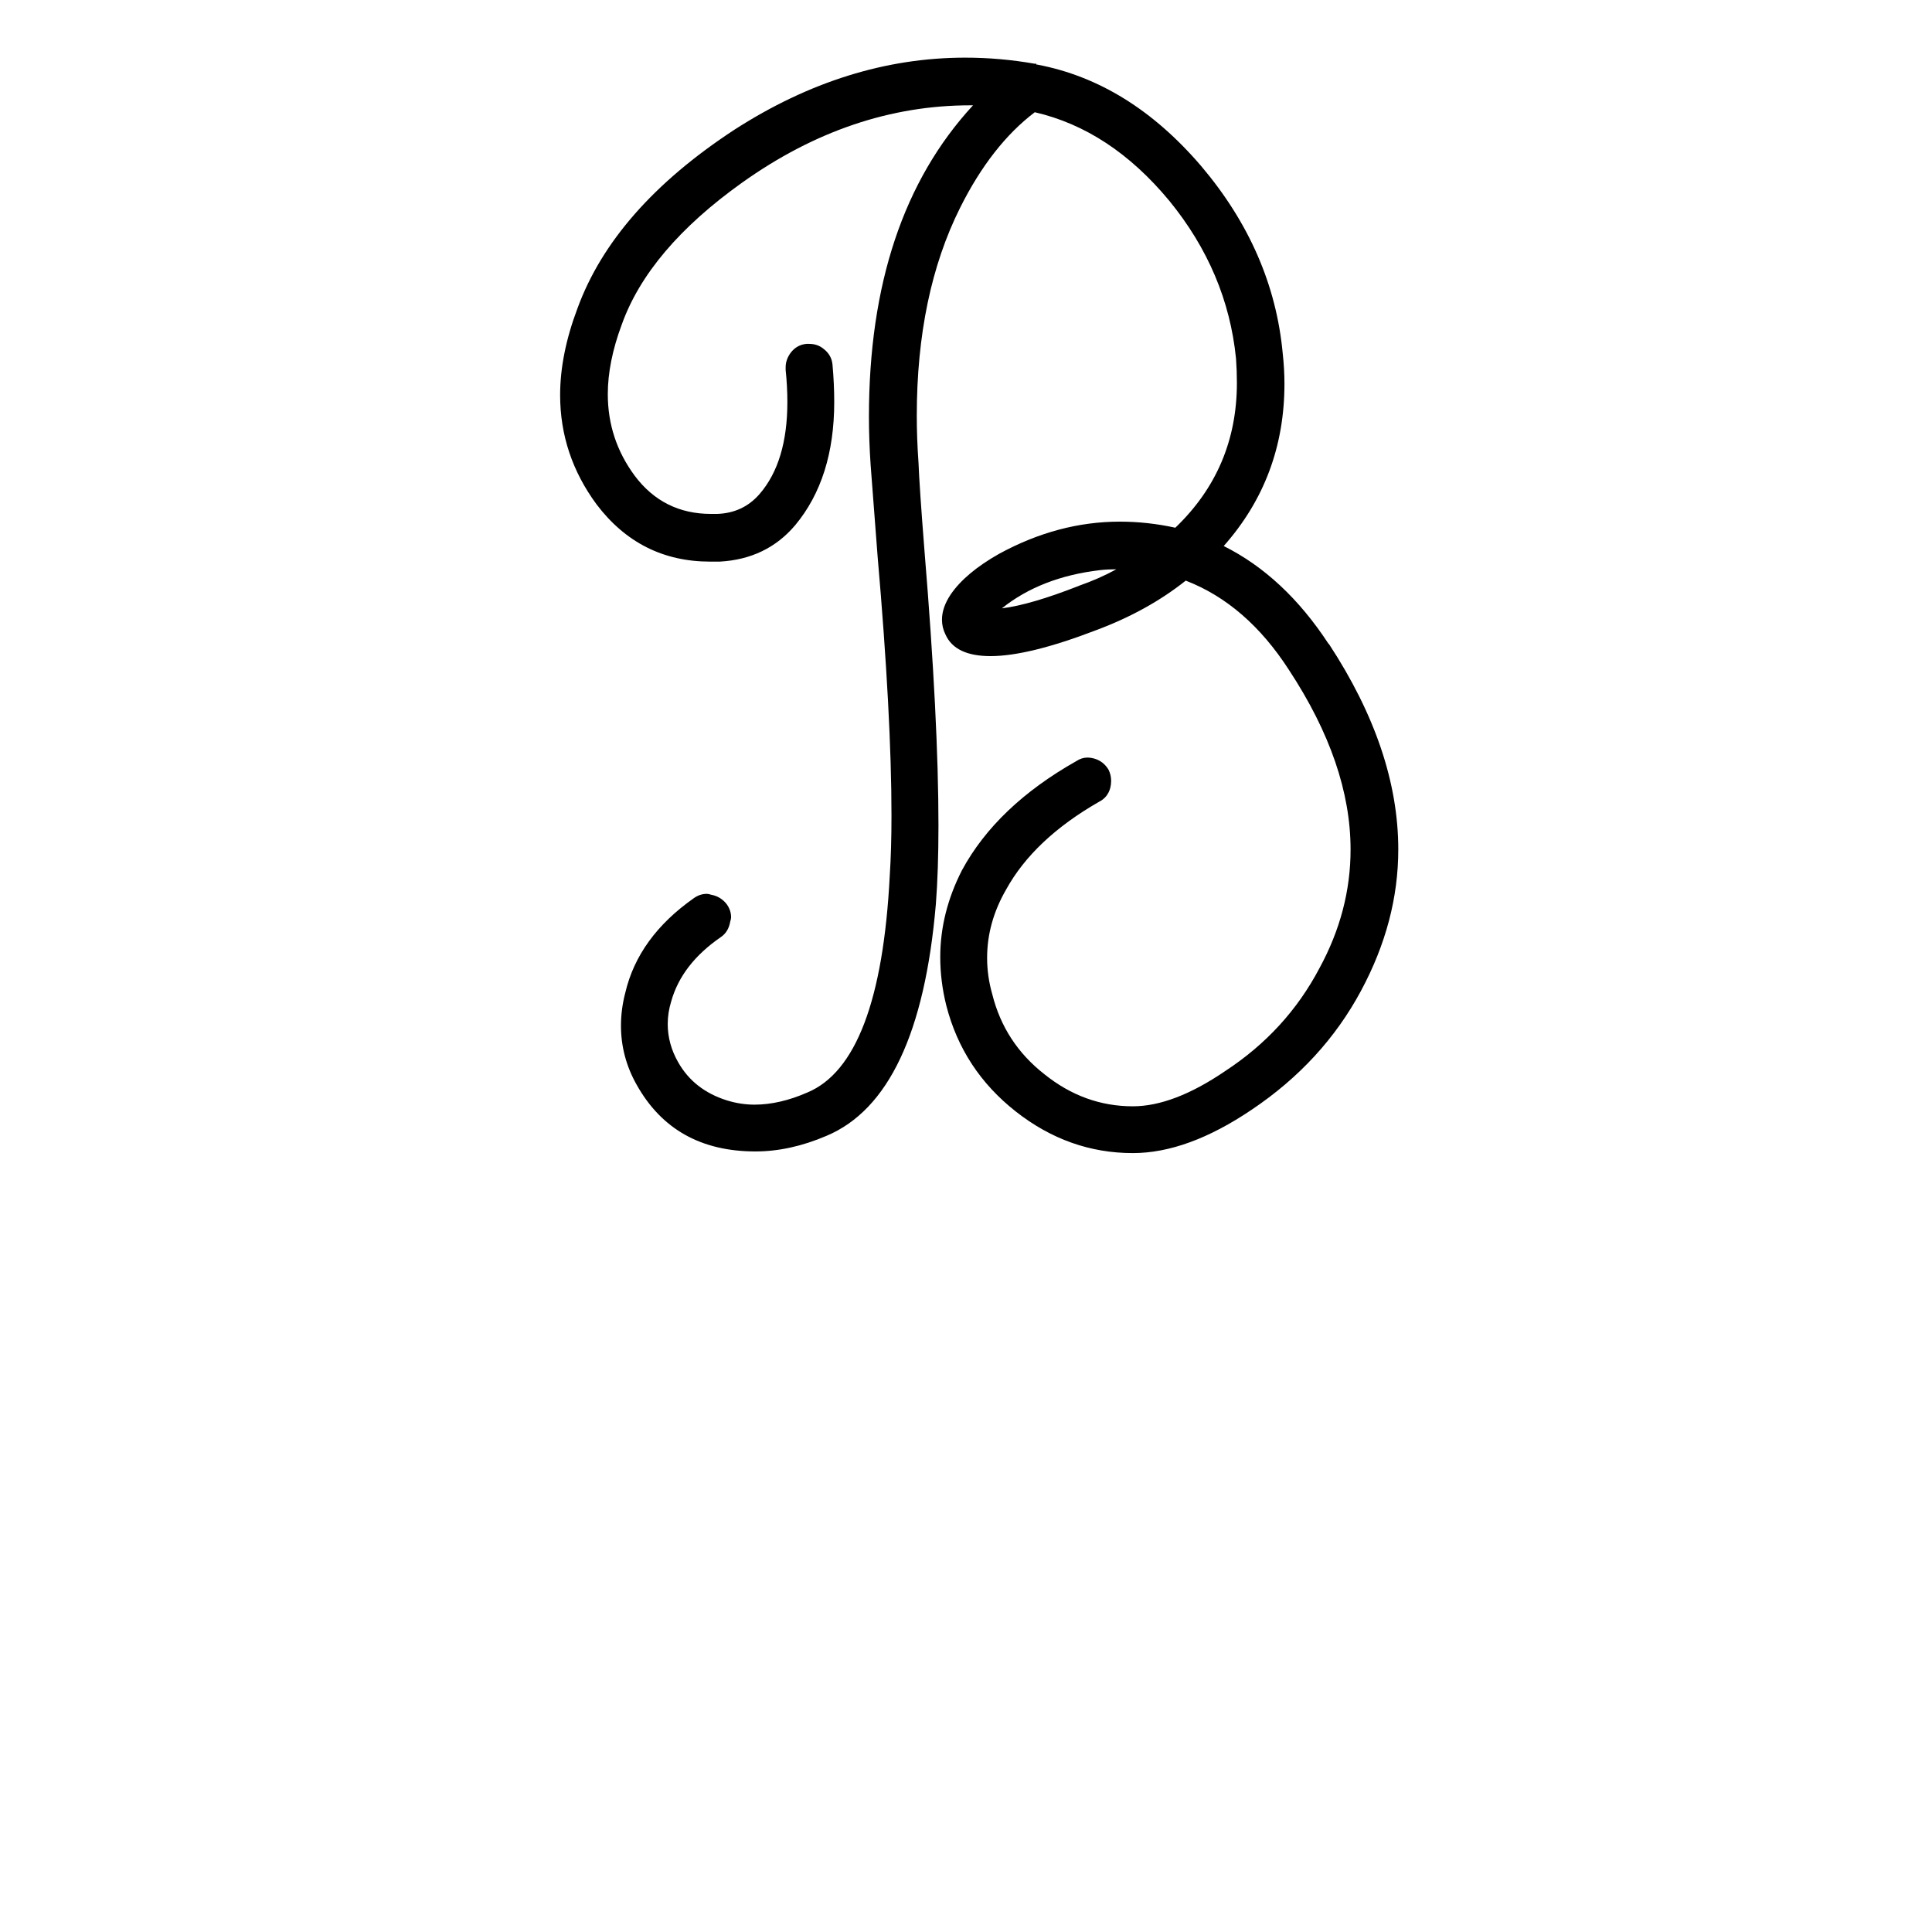 <?xml version="1.0" encoding="UTF-8" standalone="no"?>
<!-- Created with Inkscape (http://www.inkscape.org/) -->

<svg
   xmlns:dc="http://purl.org/dc/elements/1.1/"
   xmlns:cc="http://creativecommons.org/ns#"
   xmlns:rdf="http://www.w3.org/1999/02/22-rdf-syntax-ns#"
   xmlns:svg="http://www.w3.org/2000/svg"
   xmlns="http://www.w3.org/2000/svg"
   xmlns:sodipodi="http://sodipodi.sourceforge.net/DTD/sodipodi-0.dtd"
   xmlns:inkscape="http://www.inkscape.org/namespaces/inkscape"
   width="55mm"
   height="55mm"
   viewBox="0 0 55 55"
   version="1.1"
   id="svg8"
   inkscape:version="0.91 r13725"
   sodipodi:docname="upper-b.svg">
  <defs
     id="defs2" />
  <sodipodi:namedview
     id="base"
     pagecolor="#ffffff"
     bordercolor="#666666"
     borderopacity="1.0"
     inkscape:pageopacity="0.0"
     inkscape:pageshadow="2"
     inkscape:zoom="1.4"
     inkscape:cx="70.230364"
     inkscape:cy="43.63747"
     inkscape:document-units="mm"
     inkscape:current-layer="layer1"
     showgrid="false"
     inkscape:window-width="1440"
     inkscape:window-height="800"
     inkscape:window-x="0"
     inkscape:window-y="1"
     inkscape:window-maximized="1" />
  <g
     inkscape:label="Calque 1"
     inkscape:groupmode="layer"
     id="layer1"
     transform="translate(0,-242)">
    <g
       style="font-style:normal;font-variant:normal;font-weight:normal;font-stretch:normal;font-size:63.5px;line-height:125%;font-family:Graphecrit;-inkscape-font-specification:Graphecrit;letter-spacing:0px;word-spacing:0px;fill:#000000;fill-opacity:1;stroke:none;stroke-width:1px;stroke-linecap:butt;stroke-linejoin:miter;stroke-opacity:1"
       id="text6642">
      <path
         d="m 30.718,258.675 q 0.568,-0.198 1.062,-0.469 -0.247,0 -0.469,0.025 -1.679,0.198 -2.79,1.087 0.815,-0.099 2.198,-0.642 z m 7.112,1.655 q 1.976,3.013 1.976,5.853 0,2.05 -1.062,4.025 -1.087,2.025 -3.111,3.383 -1.827,1.235 -3.383,1.235 -1.827,0 -3.334,-1.185 -1.506,-1.185 -1.976,-3.013 -0.173,-0.691 -0.173,-1.383 0,-1.259 0.617,-2.469 0.988,-1.827 3.26,-3.111 0.148,-0.099 0.321,-0.099 0.074,0 0.173,0.025 0.272,0.074 0.42,0.321 0.074,0.148 0.074,0.321 0,0.099 -0.025,0.198 -0.074,0.272 -0.321,0.395 -1.852,1.062 -2.642,2.494 -0.543,0.938 -0.543,1.951 0,0.519 0.148,1.037 0.346,1.383 1.482,2.272 1.136,0.914 2.519,0.914 1.161,0 2.642,-1.012 1.729,-1.136 2.667,-2.914 0.889,-1.63 0.889,-3.383 0,-2.445 -1.753,-5.112 -1.21,-1.877 -2.939,-2.544 -1.087,0.864 -2.544,1.408 -1.926,0.741 -3.013,0.741 -1.012,0 -1.284,-0.617 -0.099,-0.198 -0.099,-0.42 0,-0.346 0.247,-0.716 0.42,-0.617 1.383,-1.161 1.679,-0.914 3.433,-0.914 0.79,0 1.58,0.173 1.753,-1.679 1.753,-4.124 0,-0.346 -0.025,-0.691 -0.247,-2.469 -1.901,-4.494 -1.679,-2.025 -3.828,-2.519 -1.235,0.938 -2.124,2.716 -1.235,2.469 -1.235,5.927 0,0.642 0.049,1.333 0.025,0.667 0.173,2.544 0.395,4.791 0.395,7.779 0,1.309 -0.074,2.247 -0.469,5.482 -3.111,6.593 -1.037,0.445 -2.025,0.445 -2.321,0 -3.383,-1.901 -0.445,-0.79 -0.445,-1.679 0,-0.469 0.123,-0.938 0.37,-1.58 1.951,-2.692 0.173,-0.123 0.37,-0.123 0.049,0 0.123,0.025 0.272,0.049 0.445,0.272 0.123,0.173 0.123,0.37 0,0.049 -0.025,0.123 -0.049,0.296 -0.272,0.445 -1.111,0.766 -1.408,1.827 -0.099,0.321 -0.099,0.642 0,0.568 0.296,1.087 0.445,0.79 1.383,1.087 0.395,0.123 0.79,0.123 0.716,0 1.506,-0.346 2.074,-0.864 2.346,-6.174 0.049,-0.766 0.049,-1.704 0,-2.84 -0.395,-7.384 -0.148,-1.976 -0.198,-2.593 -0.049,-0.716 -0.049,-1.383 0,-5.655 2.963,-8.865 l -0.074,0 q -3.408,0 -6.495,2.198 -2.667,1.901 -3.433,4.05 -0.395,1.062 -0.395,1.976 0,1.284 0.766,2.321 0.815,1.087 2.173,1.087 l 0.173,0 q 0.741,-0.025 1.21,-0.568 0.79,-0.914 0.79,-2.618 0,-0.445 -0.049,-0.914 l 0,-0.074 q 0,-0.222 0.148,-0.42 0.173,-0.222 0.445,-0.247 l 0.074,0 q 0.247,0 0.42,0.148 0.222,0.173 0.247,0.445 0.049,0.543 0.049,1.062 0,2.173 -1.111,3.507 -0.815,0.963 -2.148,1.037 l -0.272,0 q -2,0 -3.235,-1.63 -1.037,-1.408 -1.037,-3.111 0,-1.161 0.494,-2.469 1.037,-2.84 4.47,-5.087 3.186,-2.05 6.569,-2.05 0.988,0 1.976,0.173 l 0.049,0 0,0.025 0.025,0 q 2.618,0.494 4.667,2.889 2.05,2.42 2.321,5.334 0.049,0.445 0.049,0.864 0,2.667 -1.729,4.618 1.729,0.864 2.988,2.79 z"
         style="font-size:49.389px"
         id="path6867" />
    </g>
  </g>
</svg>
